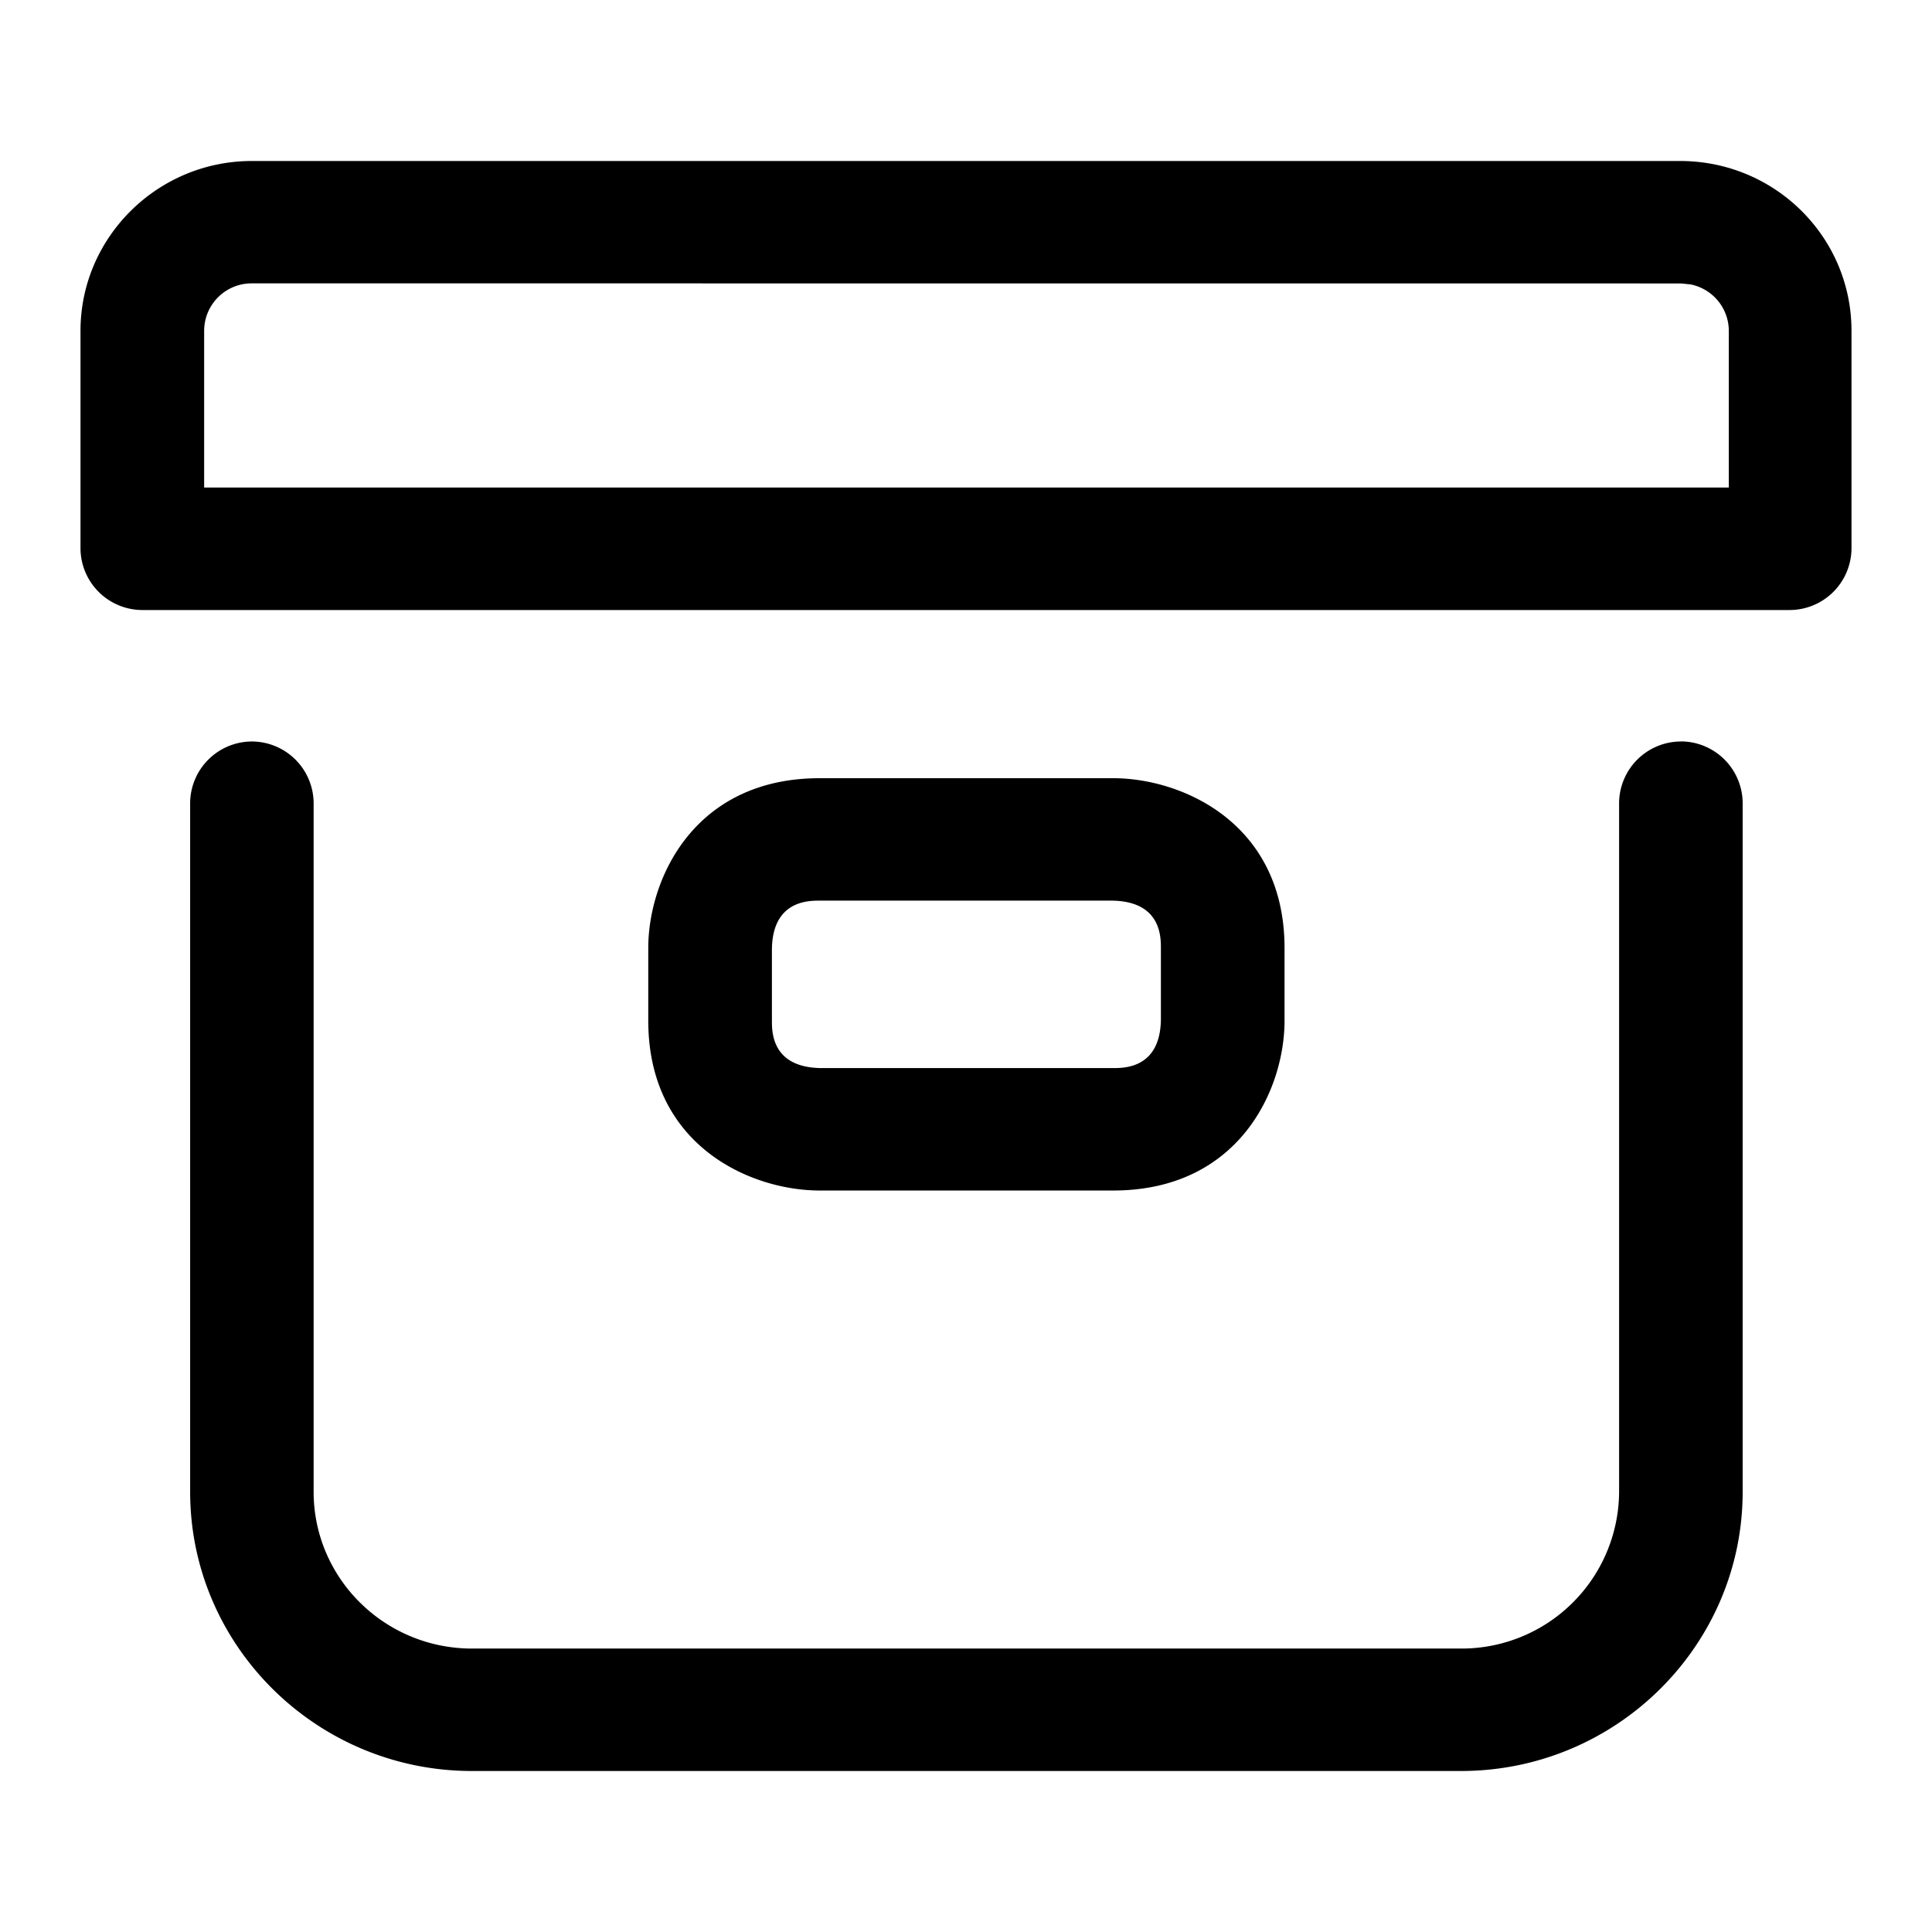 <svg xmlns="http://www.w3.org/2000/svg" width="24" height="24" fill="none" viewBox="0 0 24 24"><g fill="currentColor" clip-path="url(#a)"><path d="M20.88 9.21a.77.77 0 0 1 .768.762v8.56c0 1.906-1.566 3.468-3.5 3.468H5.862c-1.924 0-3.5-1.552-3.5-3.469v-8.56a.77.77 0 0 1 .767-.76.77.77 0 0 1 .767.76v8.56c0 1.075.881 1.947 1.966 1.948h12.285a1.957 1.957 0 0 0 1.966-1.948v-8.56a.77.77 0 0 1 .768-.76"/><path fill-rule="evenodd" d="M13.827 9.667c.86 0 2.13.559 2.13 2.11v.903c0 .852-.564 2.109-2.13 2.109h-3.644c-.86 0-2.13-.558-2.13-2.11v-.902c0-.852.564-2.11 2.13-2.11zm-3.644 1.521c-.144 0-.584.001-.594.599v.893c0 .142 0 .577.604.588h3.634c.143 0 .584 0 .594-.6v-.89c0-.143 0-.58-.604-.59zM20.871 2C22.048 2 23 2.943 23 4.11v2.707a.77.77 0 0 1-.768.761H1.768A.77.77 0 0 1 1 6.818v-2.71C1 2.953 1.952 2 3.129 2zM3.13 3.52a.59.59 0 0 0-.594.588v1.948h18.94V4.109A.59.59 0 0 0 21 3.533l-.12-.012z" clip-rule="evenodd"/></g><defs><clipPath id="a"><path fill="currentColor" d="M0 0h24v24H0z"/></clipPath></defs></svg>